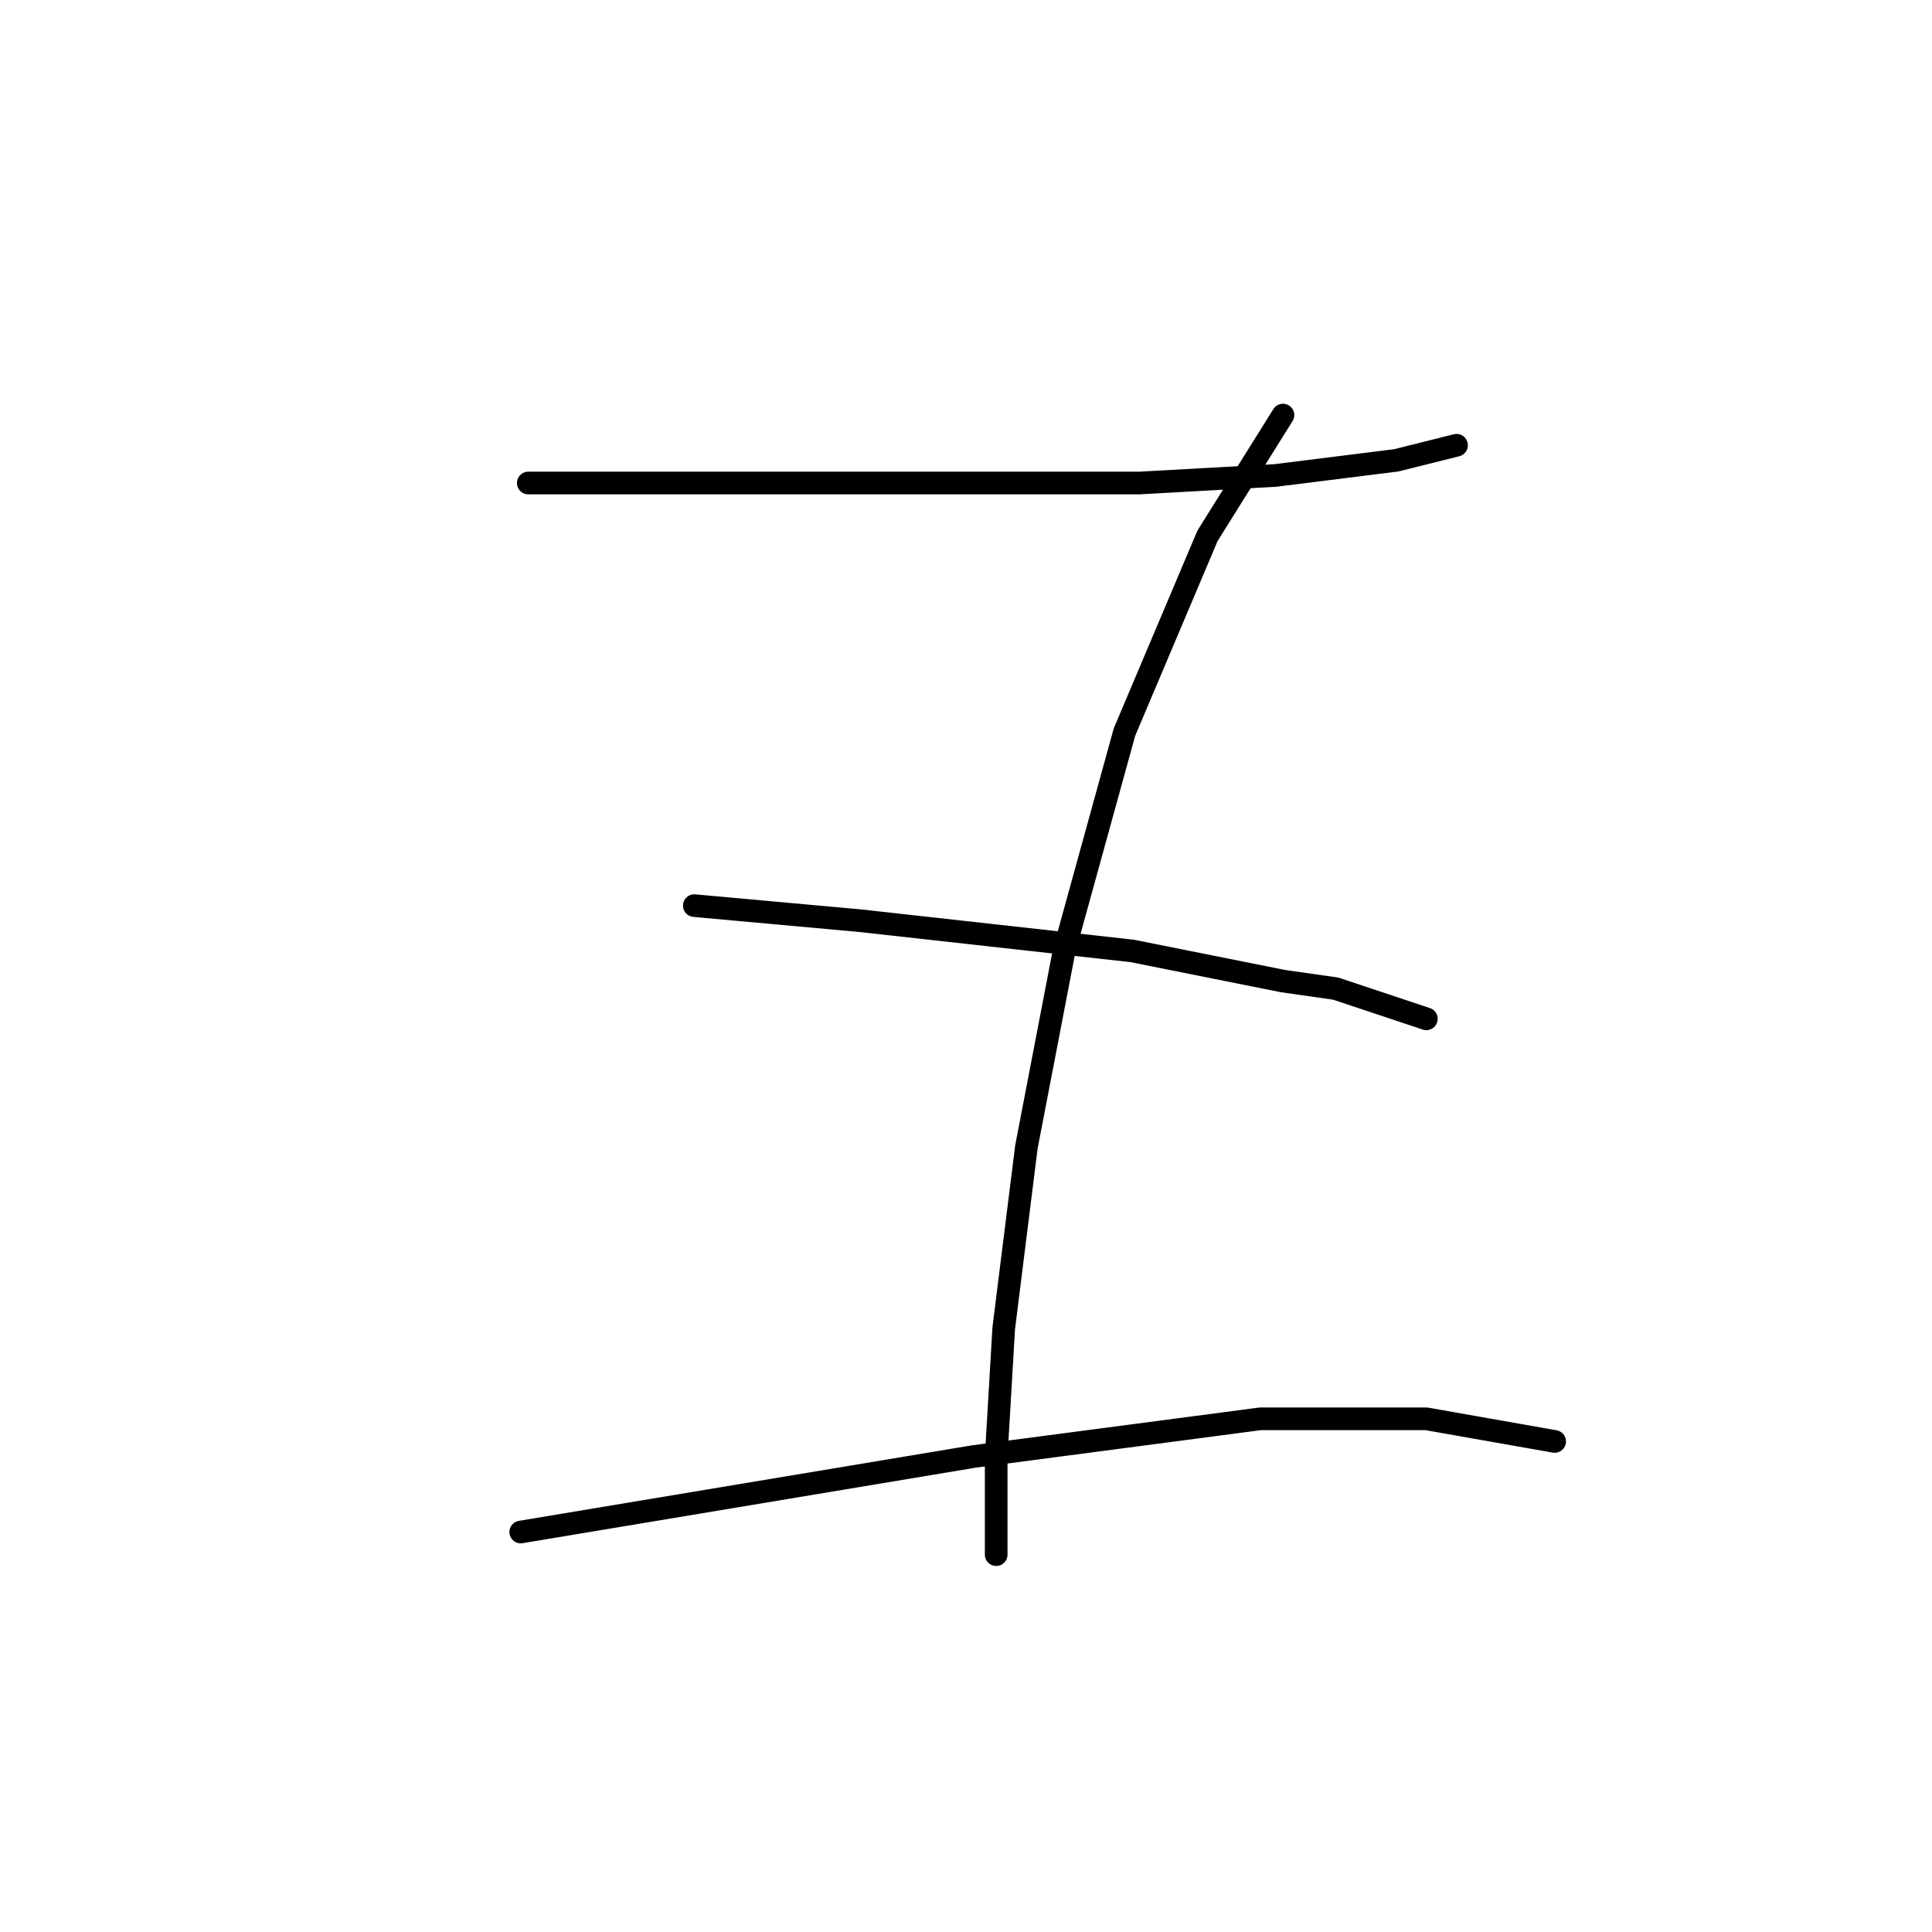 <?xml version="1.0" standalone="no"?>
    <svg width="256" height="256" xmlns="http://www.w3.org/2000/svg" version="1.1">
    <polyline stroke="black" stroke-width="3" stroke-linecap="round" fill="transparent" stroke-linejoin="round" points="70 64 88 64 106 64 129 64 151 64 169 63 185 61 193 59 193 59 " />
        <polyline stroke="black" stroke-width="3" stroke-linecap="round" fill="transparent" stroke-linejoin="round" points="170 55 165 63 160 71 149 97 141 126 136 152 133 176 132 193 132 206 132 206 " />
        <polyline stroke="black" stroke-width="3" stroke-linecap="round" fill="transparent" stroke-linejoin="round" points="92 120 103 121 114 122 150 126 170 130 177 131 189 135 189 135 " />
        <polyline stroke="black" stroke-width="3" stroke-linecap="round" fill="transparent" stroke-linejoin="round" points="69 203 93 199 117 195 129 193 167 188 178 188 189 188 206 191 206 191 " />
        </svg>